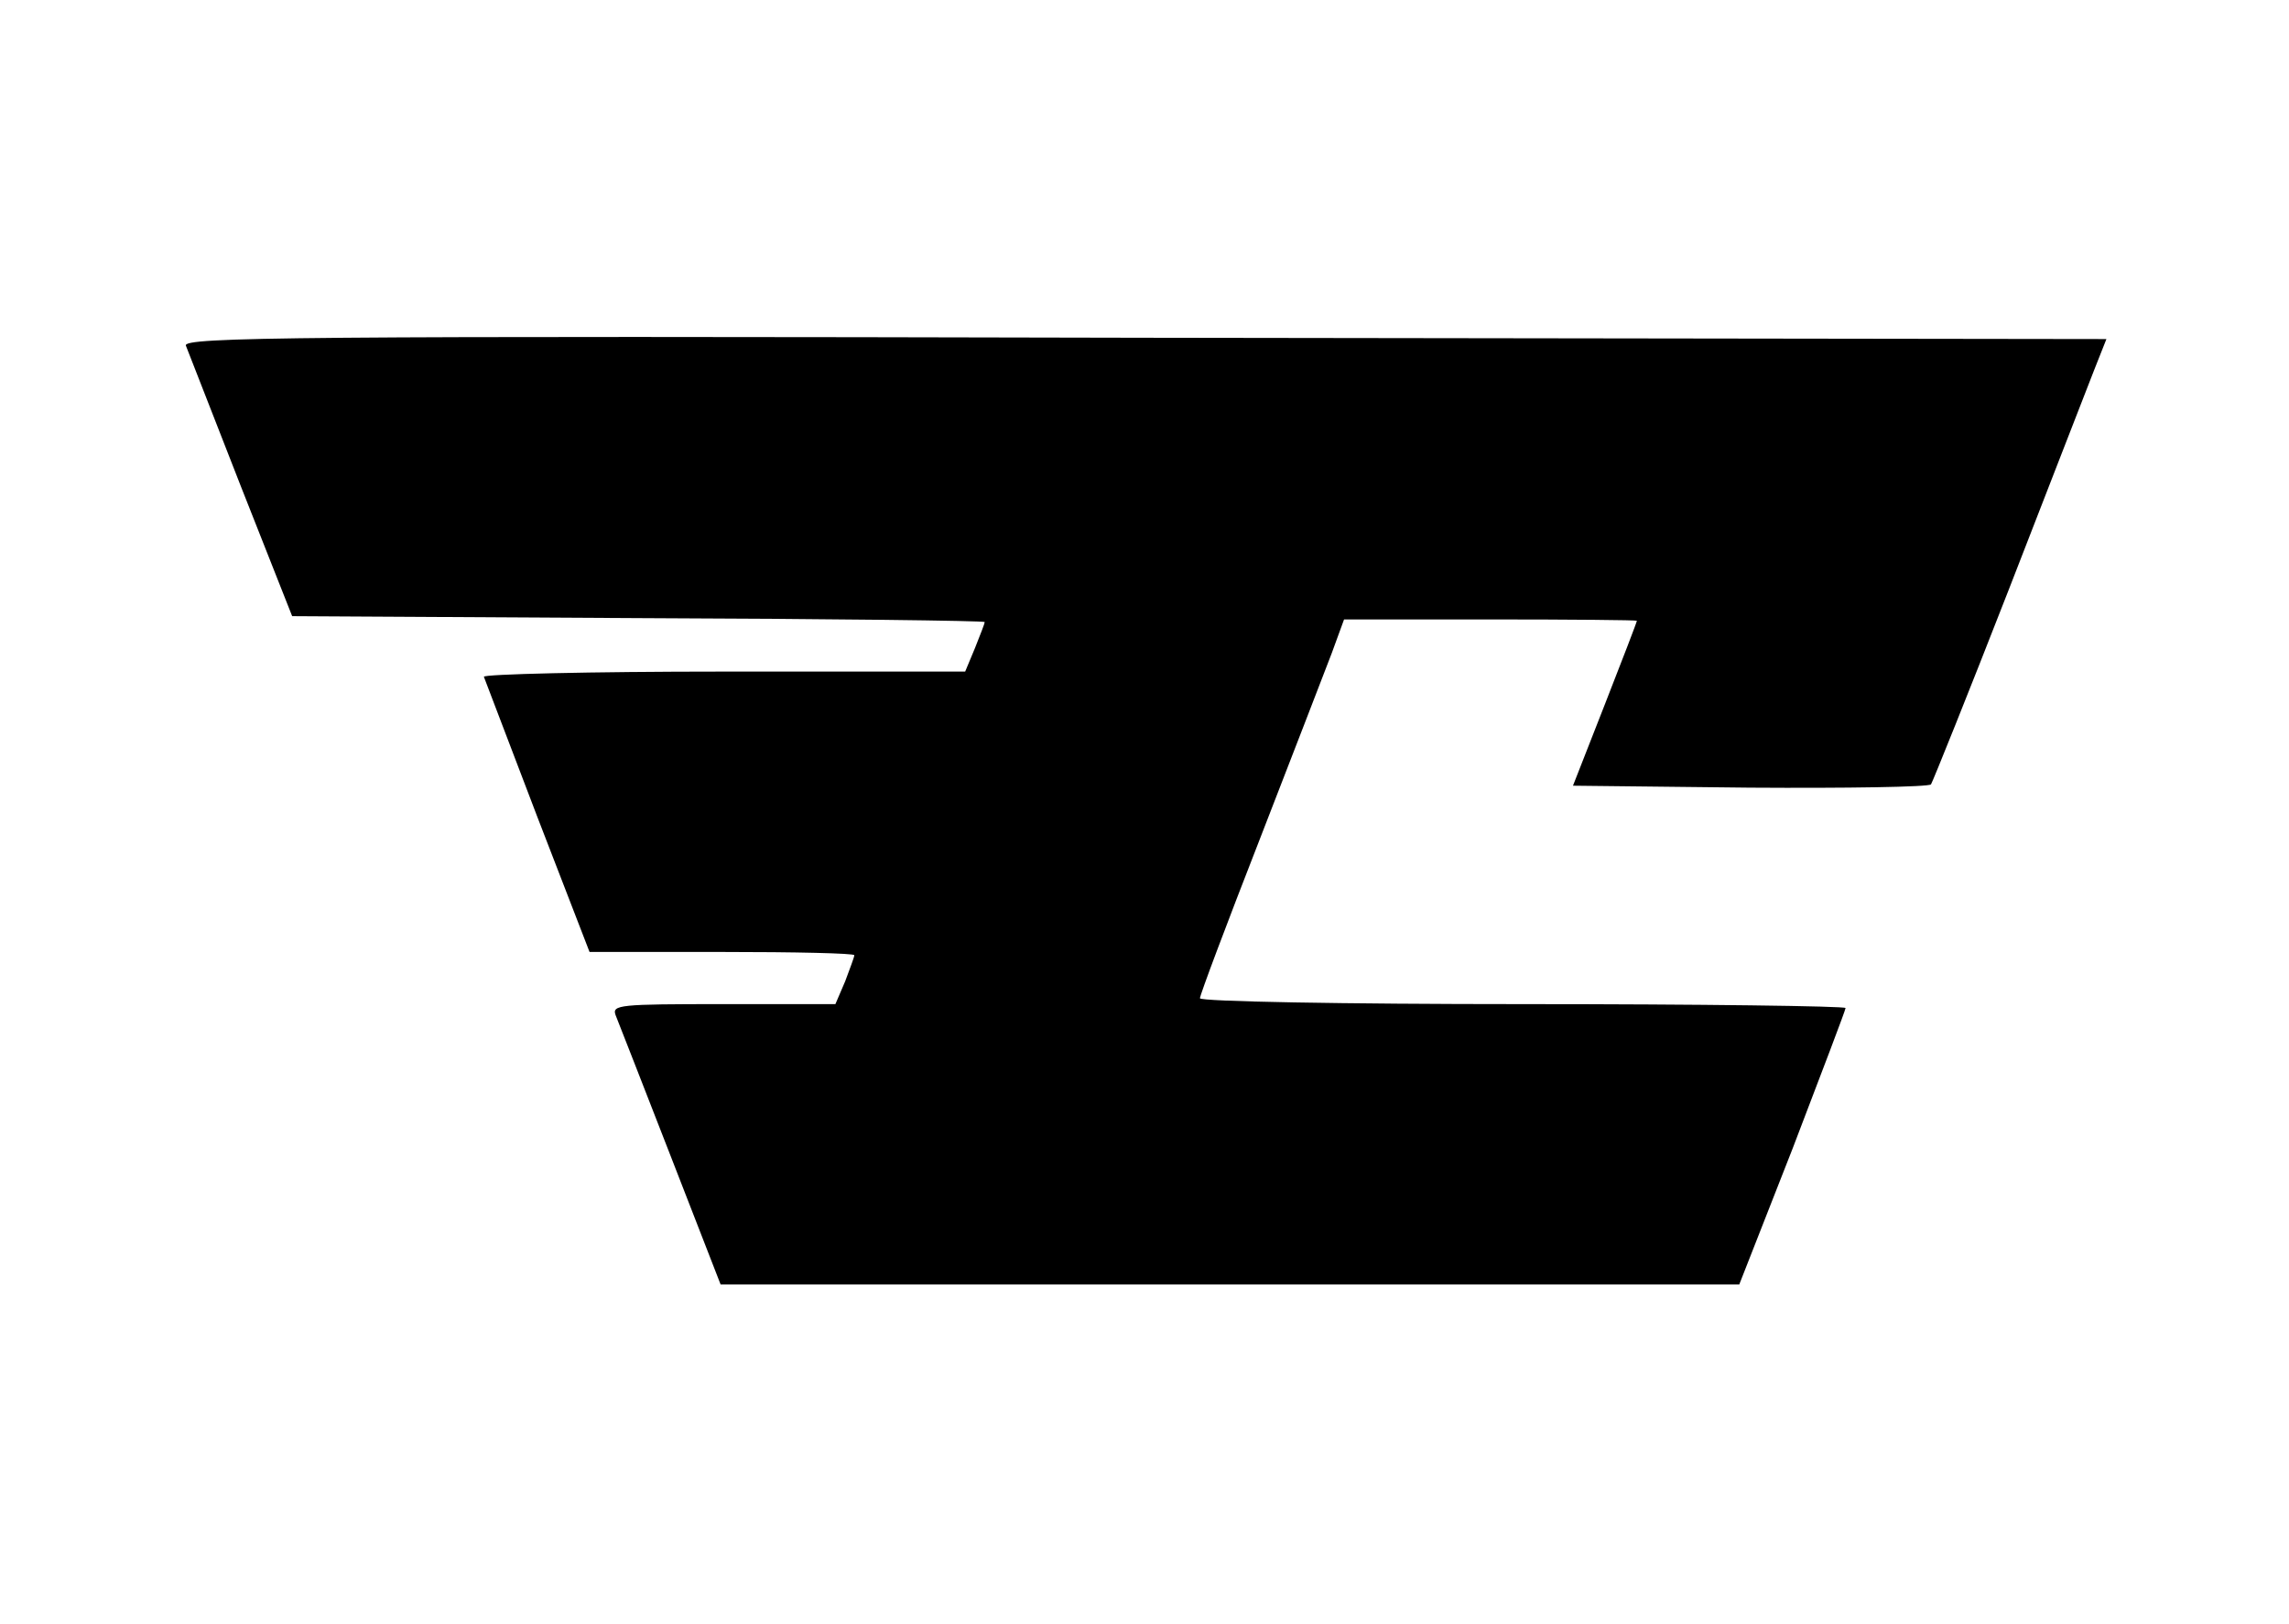 <?xml version="1.0" standalone="no"?>
<!DOCTYPE svg PUBLIC "-//W3C//DTD SVG 20010904//EN"
 "http://www.w3.org/TR/2001/REC-SVG-20010904/DTD/svg10.dtd">
<svg version="1.0" xmlns="http://www.w3.org/2000/svg"
 width="351pt" height="249pt" viewBox="0 0 351 249"
 preserveAspectRatio="xMidYMid meet">

<g transform="translate(0,249) scale(0.1,-0.1)"
fill="#000000" stroke="none">
<path d="M285 1960 c3 -8 41 -105 84 -215 l79 -200 531 -3 c292 -1 531 -4 531
-6 0 -2 -7 -20 -15 -40 l-15 -36 -371 0 c-204 0 -369 -4 -367 -8 2 -5 39 -102
82 -215 l80 -207 203 0 c112 0 203 -2 203 -5 0 -3 -7 -21 -14 -40 l-15 -35
-172 0 c-159 0 -171 -1 -165 -17 4 -10 42 -107 84 -215 l77 -198 781 0 781 0
82 209 c44 115 81 212 81 215 0 3 -223 6 -495 6 -275 0 -495 4 -495 9 0 5 41
114 91 242 50 129 100 258 111 287 l19 52 225 0 c123 0 224 -1 224 -2 0 -2
-22 -59 -49 -128 l-49 -125 271 -3 c149 -1 274 1 278 5 3 5 57 139 119 298 62
160 121 311 131 337 l19 48 -1475 2 c-1307 3 -1474 1 -1470 -12z"/>
</g>
</svg>
